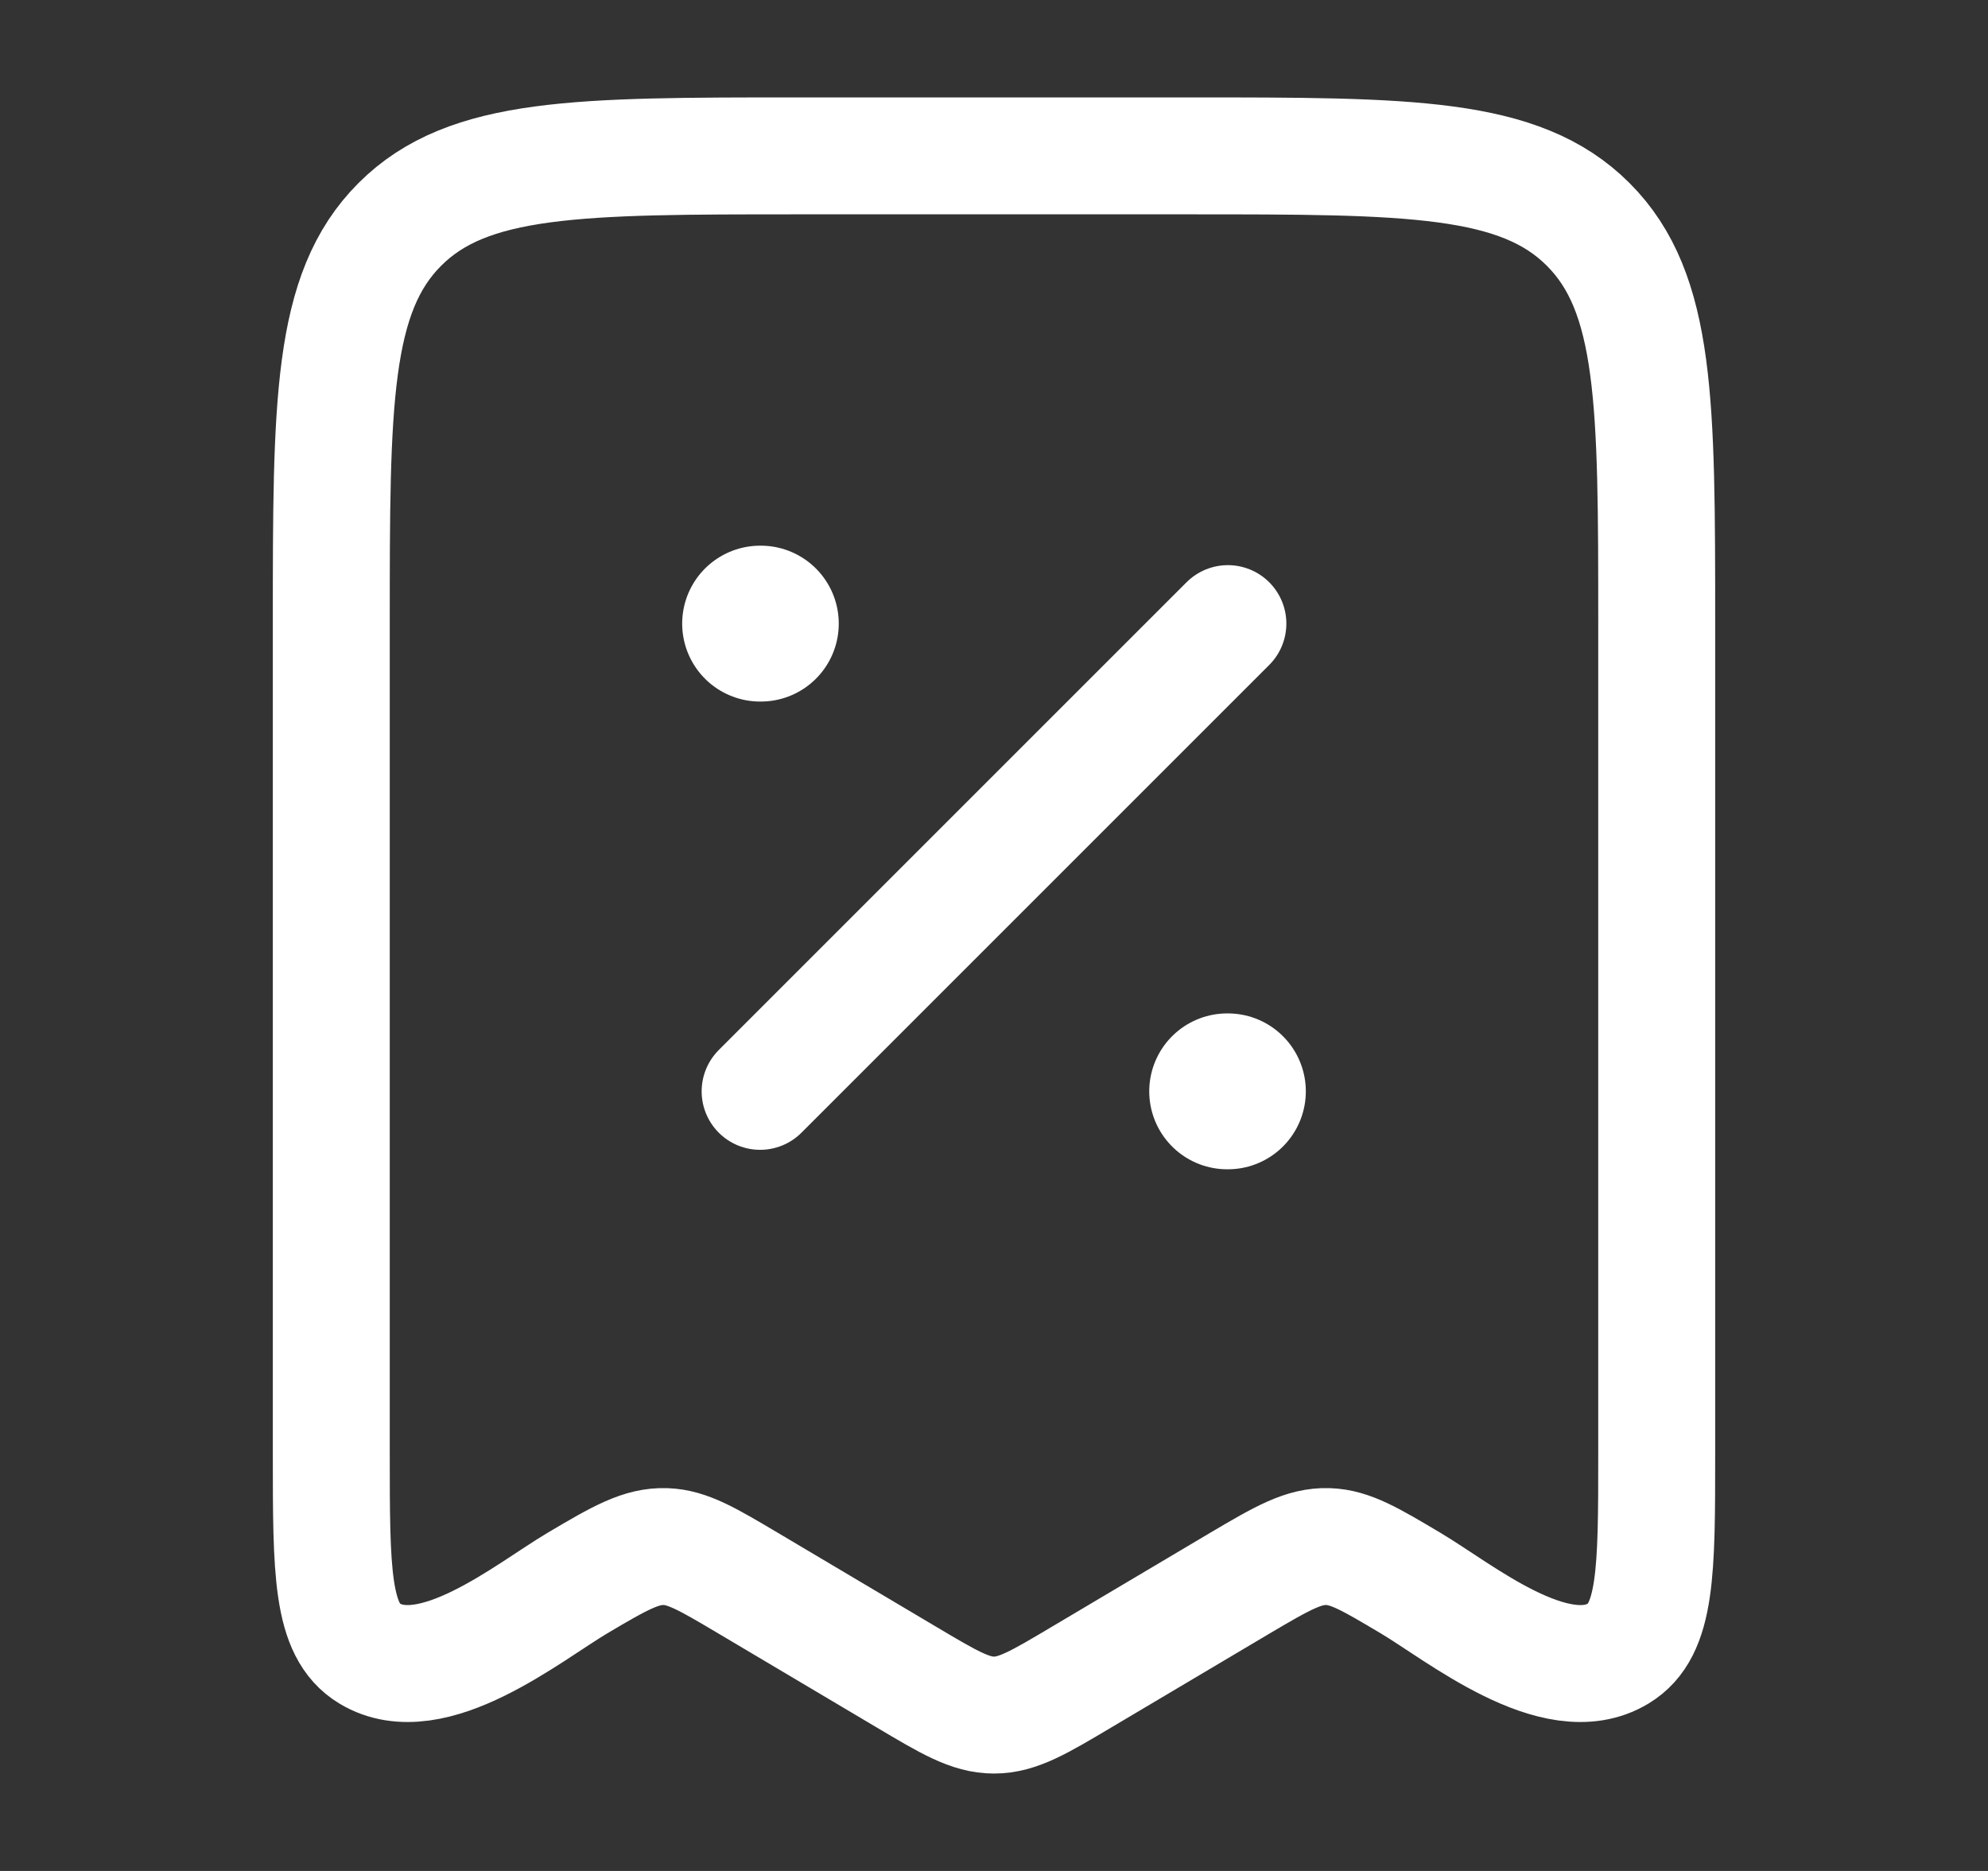 <svg width="17" height="16" viewBox="0 0 17 16" fill="none" xmlns="http://www.w3.org/2000/svg">
<rect x="0" y="0" width="17" height="16" fill="#333333" stroke="none"/>
<path d="M7.749 14.341L6.396 13.538C6.052 13.334 5.88 13.232 5.69 13.226C5.484 13.22 5.309 13.318 4.938 13.538C4.522 13.785 3.695 14.465 3.16 14.14C2.833 13.942 2.833 13.438 2.833 12.431V5.333C2.833 3.448 2.833 2.505 3.419 1.919C4.005 1.333 4.948 1.333 6.833 1.333H10.167C12.052 1.333 12.995 1.333 13.581 1.919C14.167 2.505 14.167 3.448 14.167 5.333V12.431C14.167 13.438 14.167 13.942 13.839 14.14C13.305 14.465 12.478 13.785 12.062 13.538C11.719 13.334 11.547 13.232 11.356 13.226C11.15 13.22 10.976 13.318 10.604 13.538L9.251 14.341C8.886 14.558 8.703 14.667 8.5 14.667C8.297 14.667 8.114 14.558 7.749 14.341Z" stroke="white" stroke-linecap="round" stroke-linejoin="round"/>
<path d="M10.5 5.333L6.5 9.333" stroke="white" stroke-linecap="round" stroke-linejoin="round"/>
<path d="M10.5 9.333H10.494M6.506 5.333H6.5" stroke="white" stroke-width="1.333" stroke-linecap="round" stroke-linejoin="round"/>
</svg>

